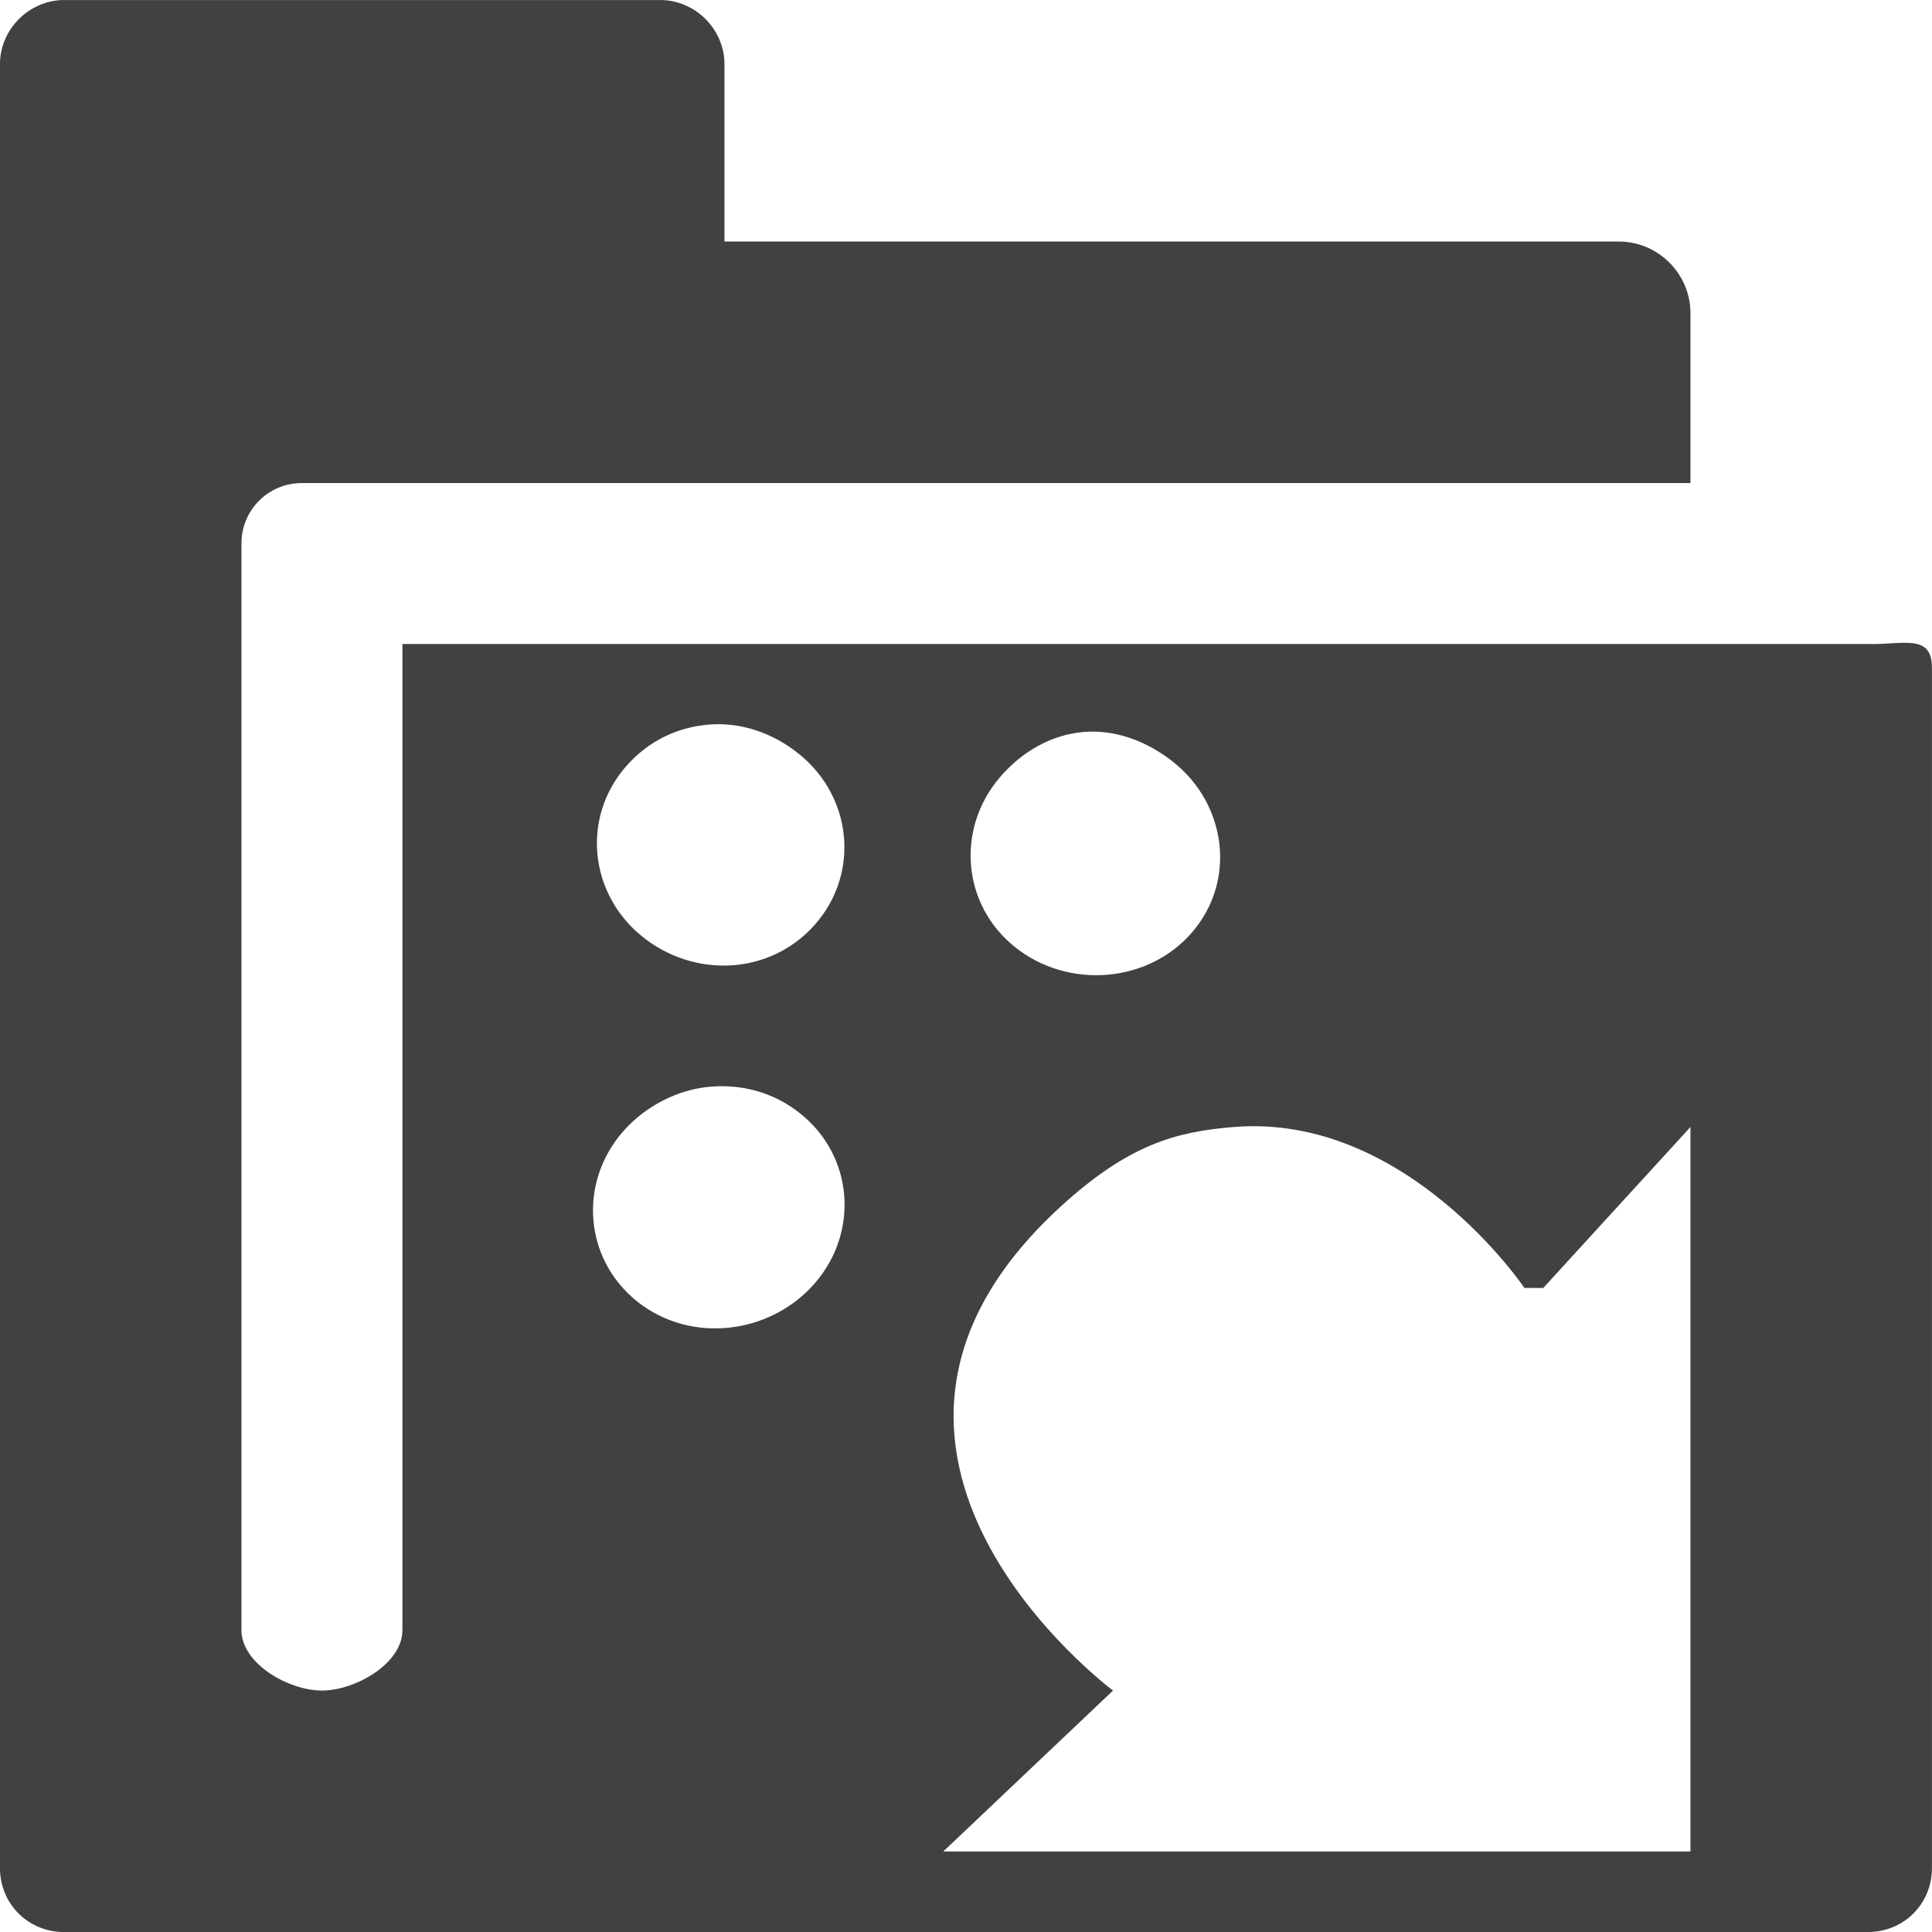 <?xml version="1.0" encoding="UTF-8" standalone="no"?>
<svg
   xmlns:osb="http://www.openswatchbook.org/uri/2009/osb"
   xmlns:dc="http://purl.org/dc/elements/1.1/"
   xmlns:cc="http://creativecommons.org/ns#"
   xmlns:rdf="http://www.w3.org/1999/02/22-rdf-syntax-ns#"
   xmlns:svg="http://www.w3.org/2000/svg"
   xmlns="http://www.w3.org/2000/svg"
   xmlns:xlink="http://www.w3.org/1999/xlink"
   xmlns:sodipodi="http://sodipodi.sourceforge.net/DTD/sodipodi-0.dtd"
   xmlns:inkscape="http://www.inkscape.org/namespaces/inkscape"
   viewBox="0 0 24 24"
   id="svg7384"
   height="24"
   width="24"
   version="1.1"
   inkscape:version="0.92pre1 unknown"
   sodipodi:docname="gimp-prefs-folders-dynamics.svg">
  <sodipodi:namedview
     pagecolor="#000000"
     bordercolor="#999999"
     borderopacity="1"
     objecttolerance="10"
     gridtolerance="10"
     guidetolerance="10"
     inkscape:pageopacity="0"
     inkscape:pageshadow="2"
     inkscape:window-width="501"
     inkscape:window-height="405"
     id="namedview1508"
     showgrid="true"
     inkscape:zoom="14.75"
     inkscape:cx="-3.3902058"
     inkscape:cy="3.7319241"
     inkscape:window-x="0"
     inkscape:window-y="27"
     inkscape:window-maximized="0"
     inkscape:current-layer="svg7384">
    <inkscape:grid
       type="xygrid"
       id="grid4245" />
  </sodipodi:namedview>
  <defs
     id="defs7386">
    <linearGradient
       gradientTransform="matrix(0.347,0,0,0.306,-99.352,741.039)"
       osb:paint="solid"
       id="linearGradient19282-4">
      <stop
         id="stop19284-0"
         offset="0"
         style="stop-color:#414141;stop-opacity:1;" />
    </linearGradient>
    <linearGradient
       gradientTransform="translate(789.824,399.525)"
       gradientUnits="userSpaceOnUse"
       y2="28"
       x2="71"
       y1="28"
       x1="55"
       id="linearGradient8304"
       xlink:href="#linearGradient19282-4" />
  </defs>
  <g
     transform="matrix(1.5,0,0,1.5,-264.755,-362.287)"
     style="display:inline"
     id="preferences">
    <g
       transform="translate(121.503,221.525)"
       id="gimp-prefs-folders-dynamics">
      <g
         id="g744"
         transform="translate(40,60)">
        <path
           style="display:inline;fill:url(#linearGradient8304);fill-opacity:1;stroke:none"
           d="M 55.531,20 C 55.242,20 55,20.242 55,20.531 v 14.938 C 55,35.767 55.233,36 55.531,36 h 14.938 C 70.767,36 71,35.767 71,35.469 v -9.938 c 0,-0.289 -0.242,-0.19 -0.531,-0.198 H 58.333 V 33.5 c 0,0.277 -0.39,0.5 -0.667,0.5 C 57.39,34 57,33.777 57,33.5 v -9 C 57,24.223 57.223,24 57.5,24 H 60.469 69 V 22.594 C 69,22.267 68.733,22 68.406,22 H 61 V 20.531 C 61,20.242 60.758,20 60.469,20 Z m 5.344,6 c 0.264,-0.021 0.532,0.071 0.75,0.25 0.435,0.357 0.495,0.985 0.125,1.406 -0.37,0.42 -1.002,0.451 -1.438,0.094 -0.435,-0.358 -0.495,-0.985 -0.125,-1.406 0.185,-0.21 0.424,-0.323 0.688,-0.344 z m 3.094,0.062 c 0.263,-0.024 0.53,0.074 0.75,0.25 0.44,0.352 0.52,0.981 0.156,1.406 -0.364,0.426 -1.029,0.477 -1.469,0.125 -0.44,-0.352 -0.489,-0.981 -0.125,-1.406 0.182,-0.213 0.424,-0.351 0.688,-0.375 z M 60.875,29 c 0.265,-0.024 0.528,0.043 0.75,0.219 0.443,0.351 0.492,0.981 0.125,1.406 -0.367,0.425 -1.025,0.507 -1.469,0.156 C 59.838,30.43 59.789,29.8 60.156,29.375 60.34,29.162 60.61,29.024 60.875,29 Z m 4.344,0.333 c 1.43,-0.116 2.406,1.333 2.406,1.333 l 0.156,0 L 69,29.333 v 6 h -6.188 l 1.406,-1.333 c 0,0 -2.663,-1.979 -0.425,-4.016 0.56,-0.509 0.948,-0.612 1.425,-0.651 z"
           transform="translate(-40,-60)"
           id="path7460"
           inkscape:connector-curvature="0"
           sodipodi:nodetypes="sssssssscsssssccsscssssccccscsccccccccccsccccccss" />
      </g>
    </g>
  </g>
</svg>
